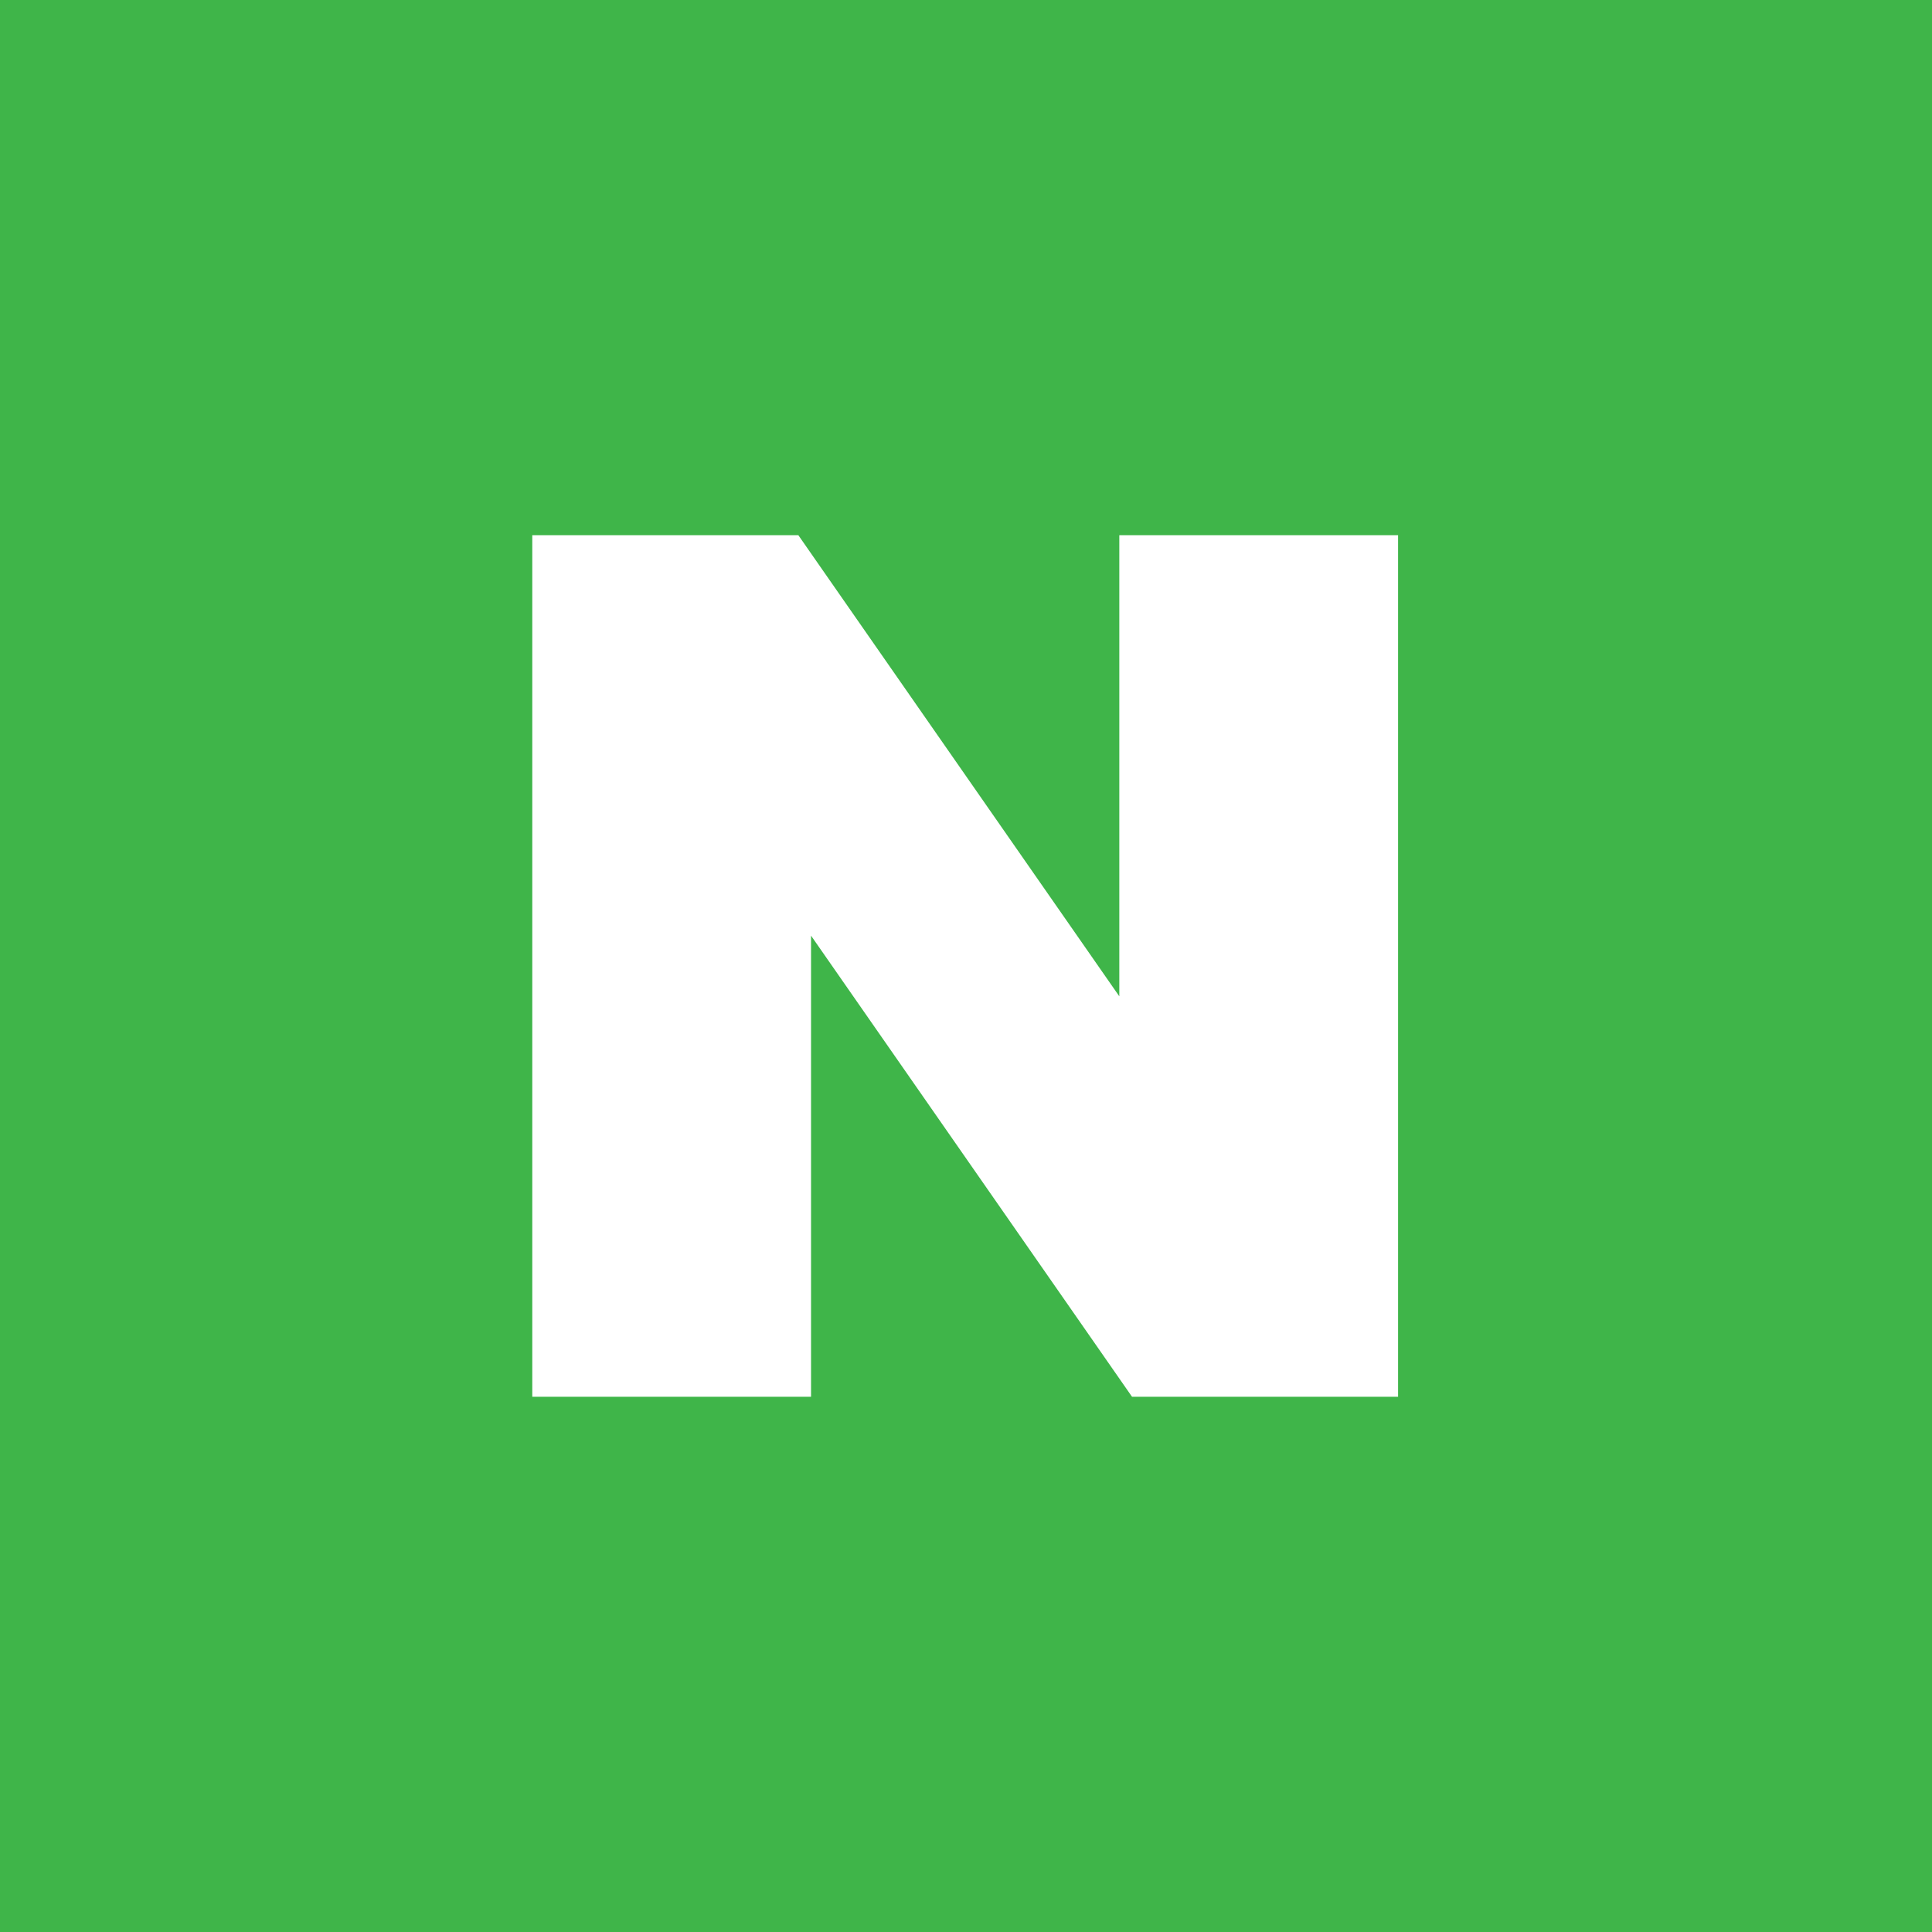 <?xml version="1.0" encoding="utf-8"?>
<!-- Generator: Adobe Illustrator 16.0.0, SVG Export Plug-In . SVG Version: 6.00 Build 0)  -->
<!DOCTYPE svg PUBLIC "-//W3C//DTD SVG 1.1//EN" "http://www.w3.org/Graphics/SVG/1.1/DTD/svg11.dtd">
<svg version="1.1" id="Layer_1" xmlns="http://www.w3.org/2000/svg" xmlns:xlink="http://www.w3.org/1999/xlink" x="0px" y="0px"
	 width="270.747px" height="270.747px" viewBox="0 0 270.747 270.747" enable-background="new 0 0 270.747 270.747"
	 xml:space="preserve">
<rect fill="#3FB549" width="270.747" height="270.747"/>
<polygon fill="#FFFFFF" points="156.859,139.624 111.88,75.004 74.592,75.004 74.592,195.737 113.657,195.737 113.657,131.12 
	158.637,195.737 195.924,195.737 195.924,75.004 156.859,75.004 "/>
</svg>
